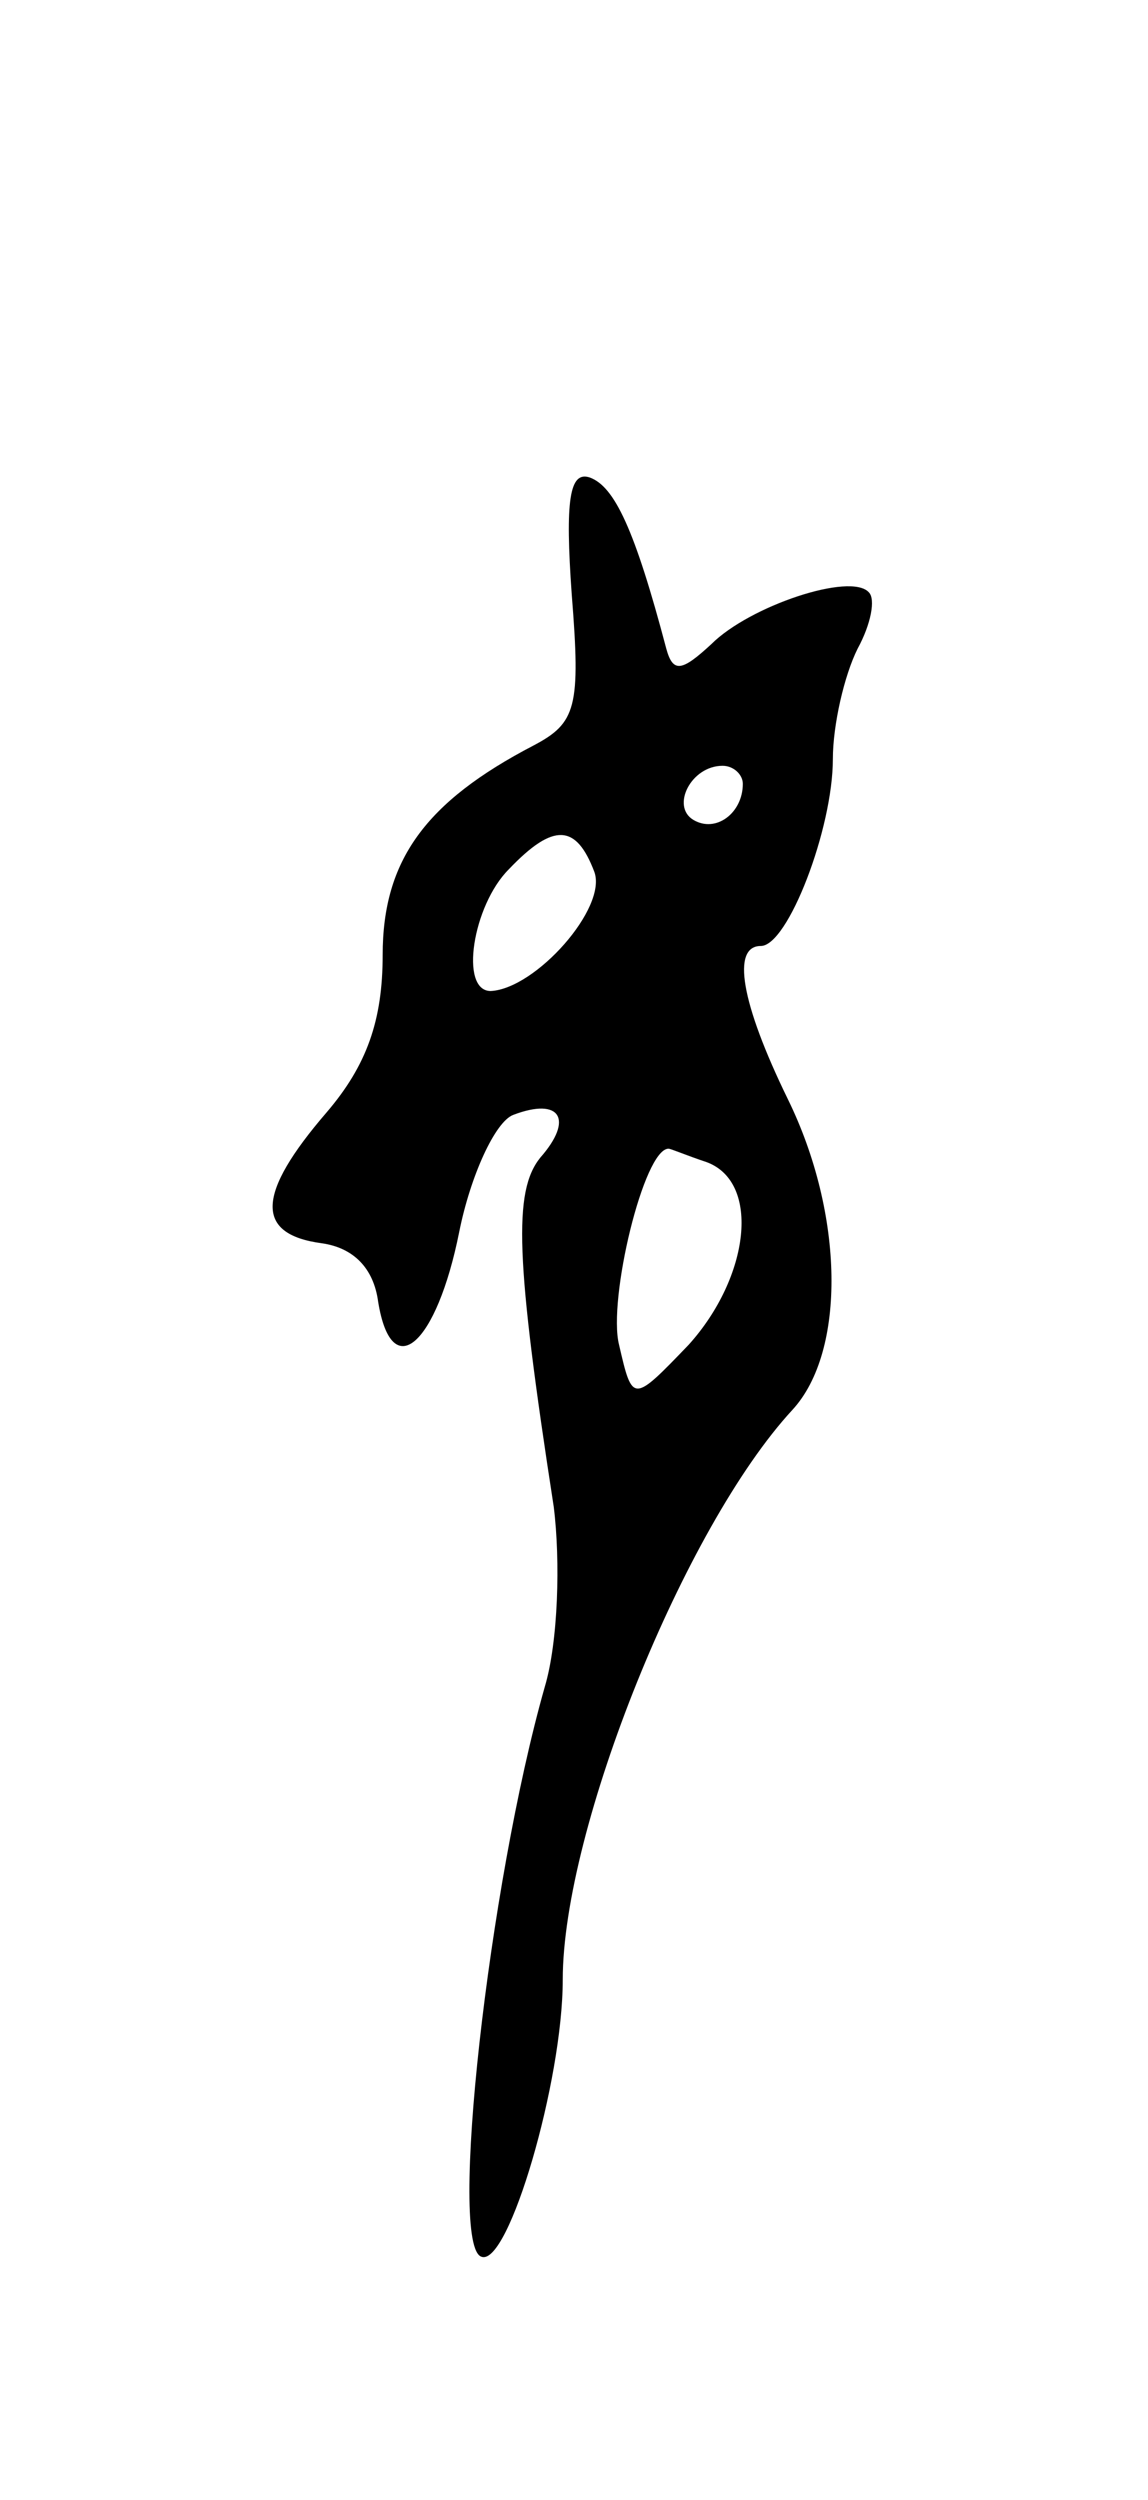 <svg version="1.0" xmlns="http://www.w3.org/2000/svg"
 width="51pt" height="111pt" viewBox="0 0 51 111"
 preserveAspectRatio="xMidYMid meet">
<g transform="translate(0,111) scale(0.1,-0.1)"
fill="#000000" stroke="none">
<path d="M254 846 c4 -50 2 -57 -17 -67 -48 -25 -67 -51 -67 -93 0 -29 -7 -49
-25 -70 -31 -36 -32 -54 -2 -58 14 -2 23 -11 25 -26 6 -37 26 -19 36 31 5 25
16 49 24 52 21 8 27 -2 12 -19 -12 -15 -11 -45 6 -155 3 -24 2 -60 -4 -80 -25
-88 -43 -249 -28 -253 12 -4 36 78 36 123 0 67 54 201 102 253 24 26 23 87 -2
138 -21 43 -25 68 -12 68 12 0 32 52 32 83 0 15 5 37 11 49 6 11 8 22 5 25 -8
9 -53 -6 -70 -23 -13 -12 -17 -13 -20 -2 -14 53 -23 72 -34 76 -9 3 -11 -10
-8 -52z m76 -84 c0 -13 -12 -22 -22 -16 -10 6 -1 24 13 24 5 0 9 -4 9 -8z
m-66 -39 c6 -16 -26 -52 -46 -53 -14 0 -8 38 8 54 20 21 30 20 38 -1z m50
-129 c24 -9 19 -51 -8 -81 -25 -26 -25 -26 -31 0 -5 20 11 87 22 87 1 0 8 -3
17 -6z"/>
</g>
</svg>
